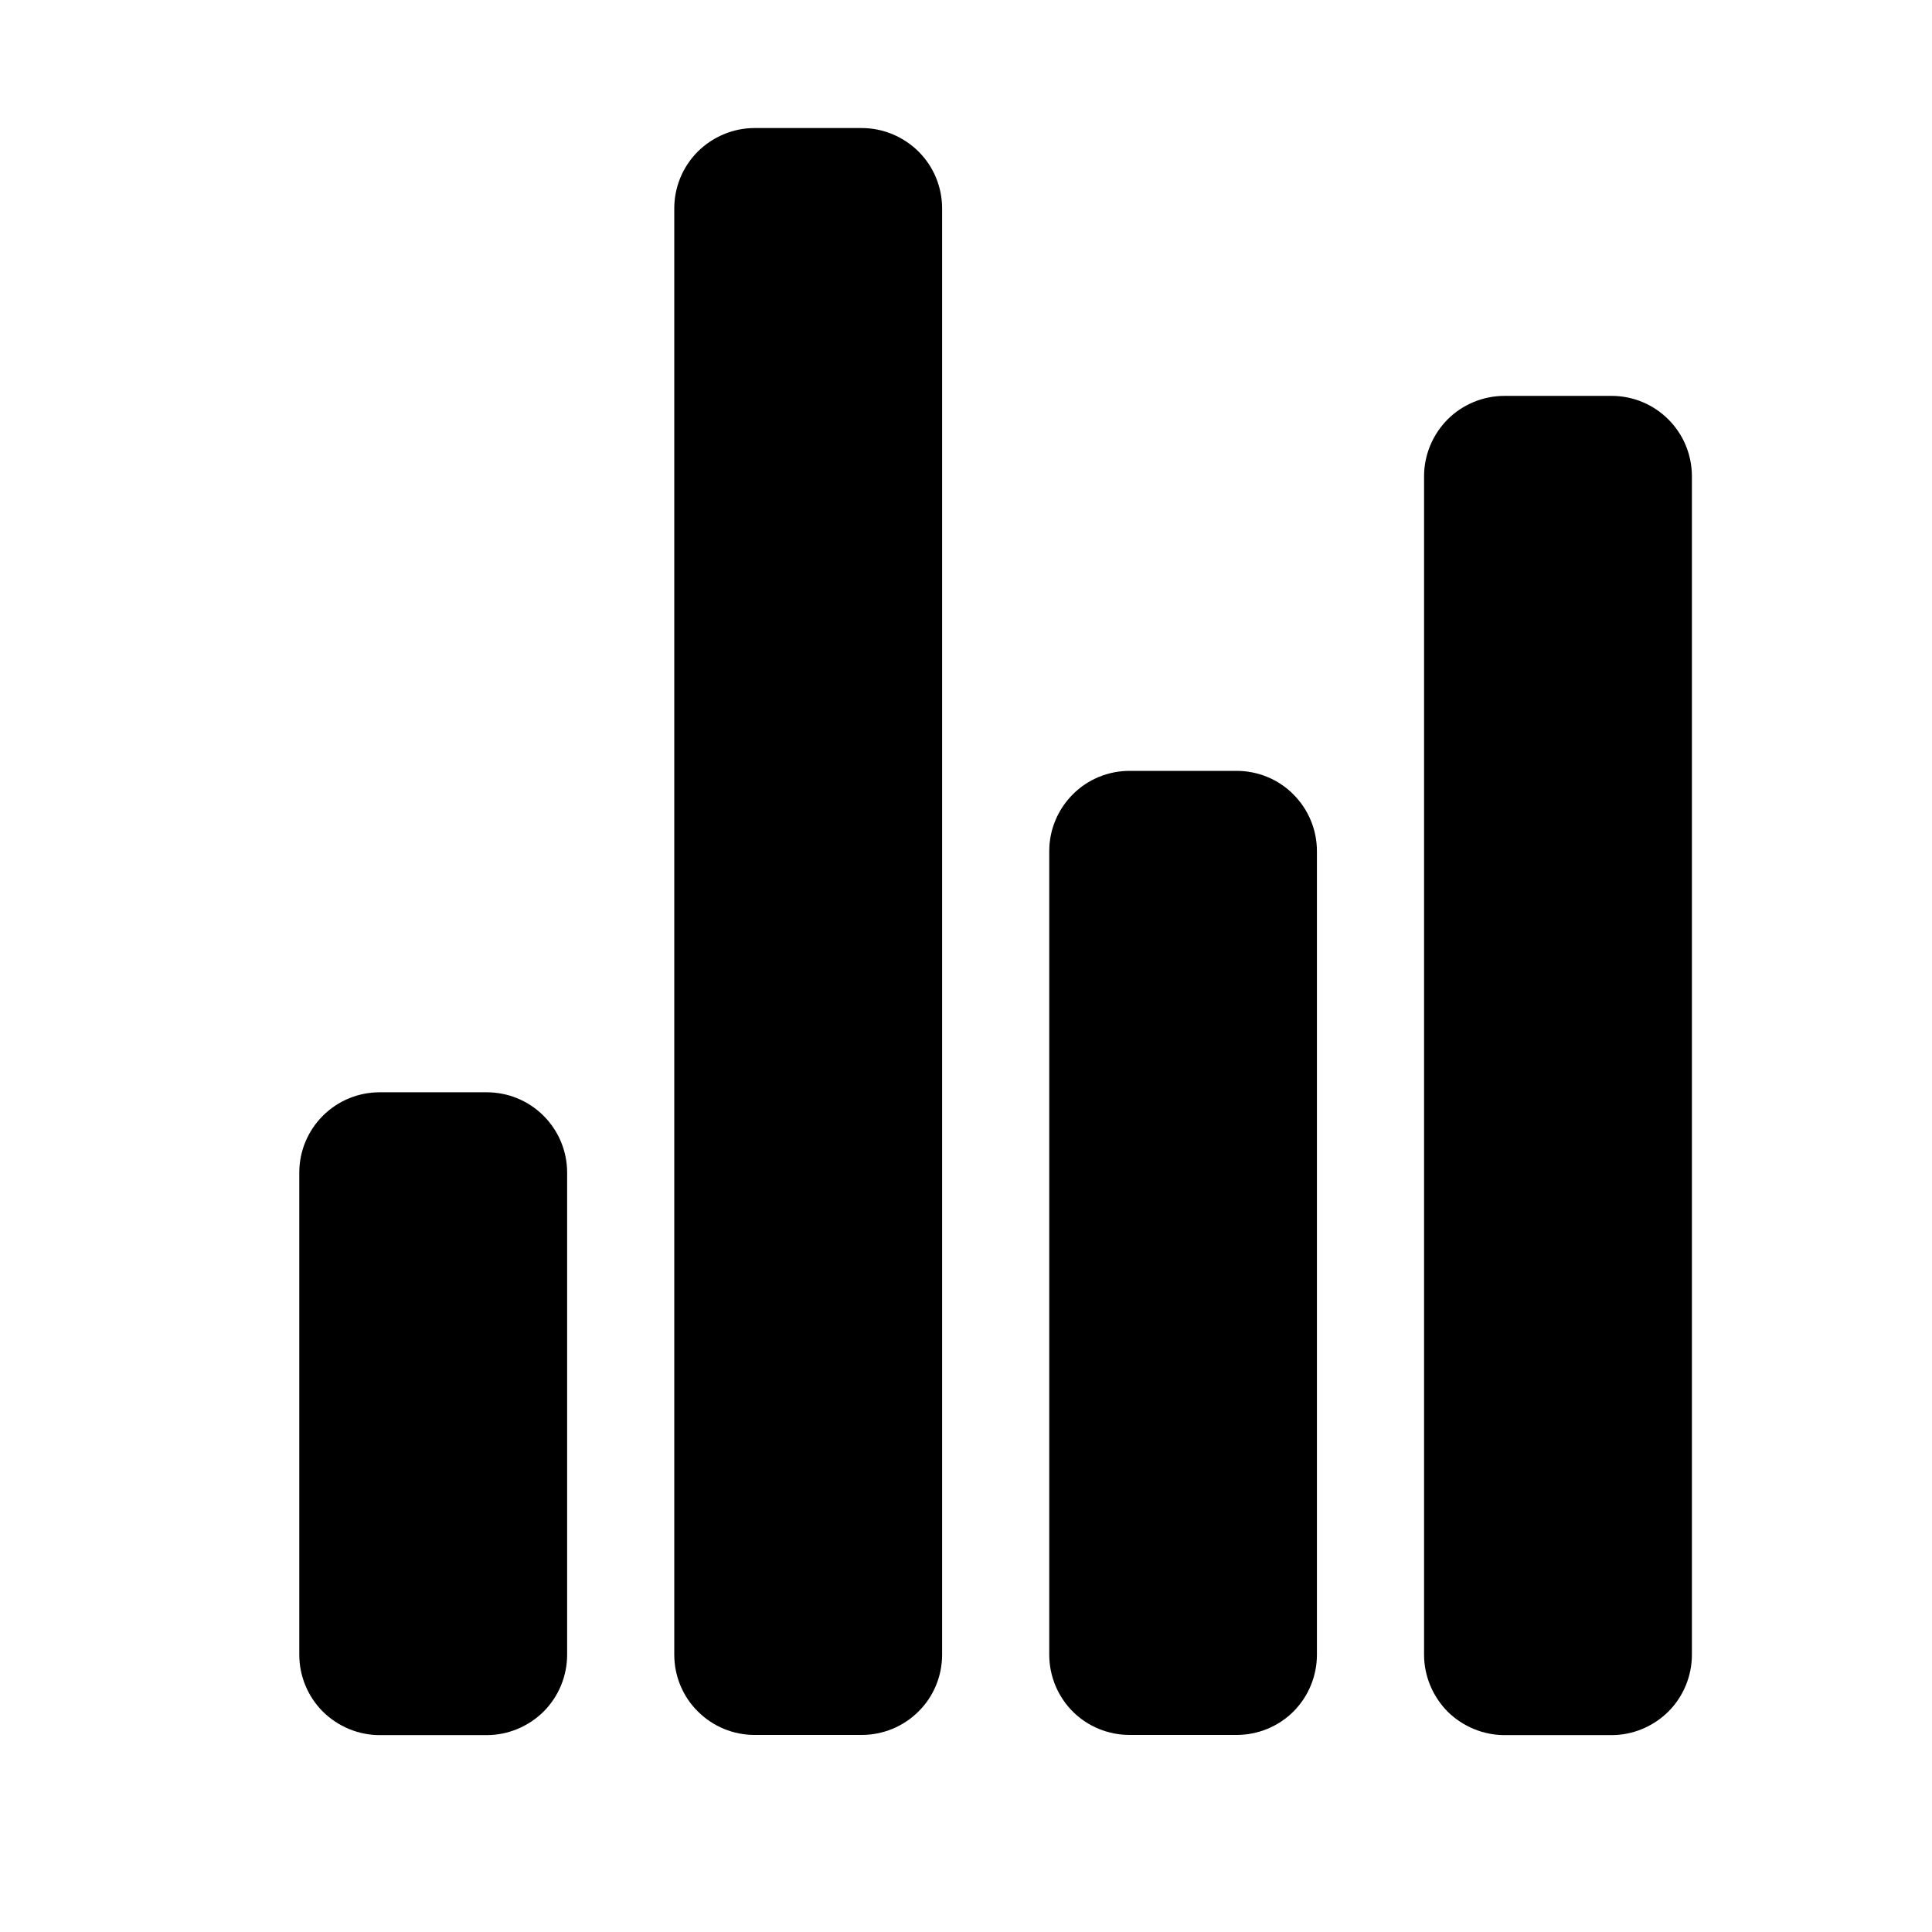 <svg width="11" height="11" viewBox="0 0 11 11" fill="none" xmlns="http://www.w3.org/2000/svg">
<g clip-path="url(#clip0_201_13030)">
<path d="M2.771 9.879H2.162C2.04 9.879 1.924 9.83 1.838 9.745C1.752 9.659 1.704 9.542 1.704 9.421V6.676C1.704 6.555 1.752 6.439 1.838 6.353C1.924 6.267 2.04 6.219 2.162 6.219H2.771C2.893 6.219 3.009 6.267 3.095 6.353C3.181 6.439 3.229 6.555 3.229 6.676V9.421C3.229 9.542 3.181 9.659 3.095 9.745C3.009 9.83 2.893 9.879 2.771 9.879Z" fill="black"/>
<path d="M7.041 9.878H6.431C6.31 9.878 6.193 9.83 6.108 9.745C6.022 9.659 5.974 9.542 5.974 9.421V4.846C5.974 4.725 6.022 4.609 6.108 4.523C6.193 4.437 6.31 4.389 6.431 4.389H7.041C7.162 4.389 7.279 4.437 7.364 4.523C7.45 4.609 7.498 4.725 7.498 4.846V9.421C7.498 9.542 7.45 9.659 7.364 9.745C7.279 9.83 7.162 9.878 7.041 9.878Z" fill="black"/>
<path d="M9.176 9.879H8.566C8.445 9.879 8.328 9.83 8.242 9.745C8.157 9.659 8.108 9.542 8.108 9.421V2.712C8.108 2.59 8.157 2.474 8.242 2.388C8.328 2.302 8.445 2.254 8.566 2.254H9.176C9.297 2.254 9.413 2.302 9.499 2.388C9.585 2.474 9.633 2.59 9.633 2.712V9.421C9.633 9.542 9.585 9.659 9.499 9.745C9.413 9.83 9.297 9.879 9.176 9.879Z" fill="black"/>
<path d="M4.906 9.878H4.296C4.175 9.878 4.059 9.83 3.973 9.744C3.887 9.659 3.839 9.542 3.839 9.421V1.187C3.839 1.065 3.887 0.949 3.973 0.863C4.059 0.778 4.175 0.729 4.296 0.729H4.906C5.028 0.729 5.144 0.778 5.23 0.863C5.316 0.949 5.364 1.065 5.364 1.187V9.421C5.364 9.542 5.316 9.659 5.23 9.744C5.144 9.83 5.028 9.878 4.906 9.878Z" fill="black"/>
</g>
<defs>
<clipPath id="clip0_201_13030">
<rect width="9.759" height="9.759" fill="white" transform="translate(0.789 0.425)"/>
</clipPath>
</defs>
</svg>
